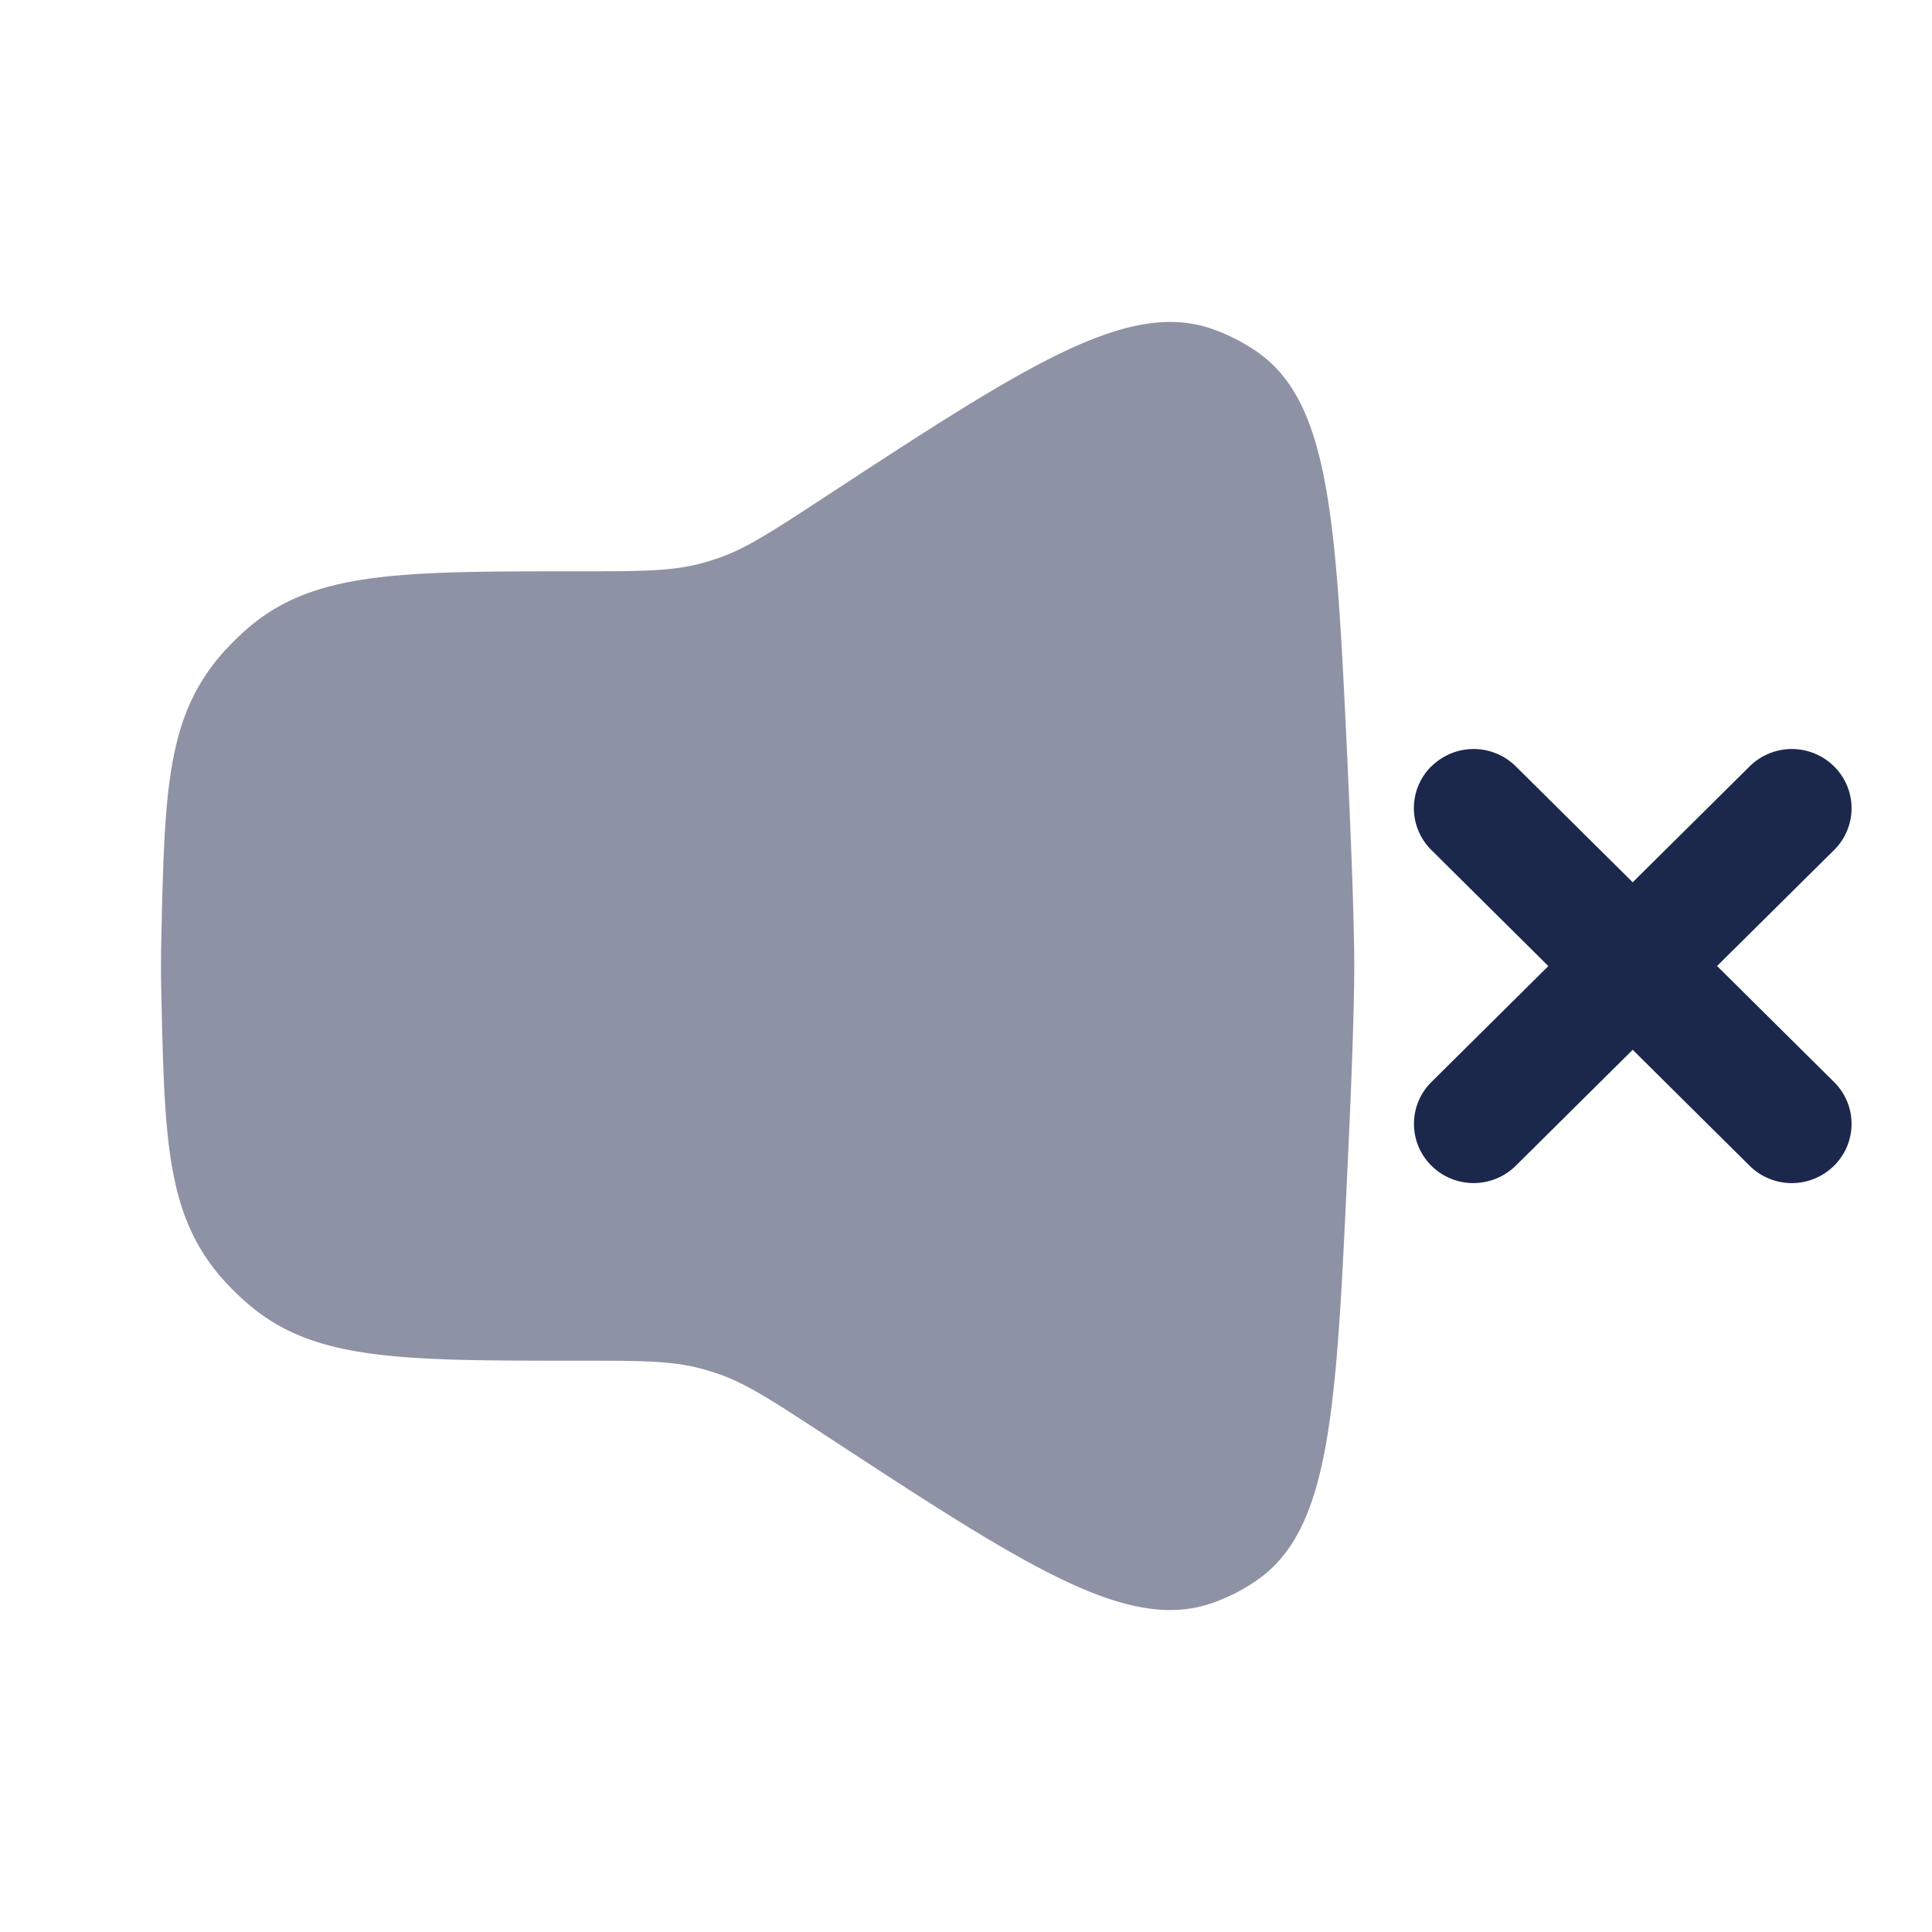 <svg xmlns="http://www.w3.org/2000/svg" width="24" height="24" fill="none">
  <g fill="#1C274C">
    <path fill-rule="evenodd" d="M17.782 9.52a.745.745 0 0 1 1.048 0l1.452 1.44 1.453-1.44a.745.745 0 0 1 1.048 0 .73.73 0 0 1 0 1.04L21.33 12l1.453 1.441a.73.73 0 0 1 0 1.04.745.745 0 0 1-1.049 0l-1.452-1.44-1.452 1.44a.745.745 0 0 1-1.048 0 .731.731 0 0 1 0-1.04l1.452-1.44-1.453-1.442a.731.731 0 0 1 0-1.04Z" clip-rule="evenodd"/>
    <path d="M2.003 11.716c.04-1.843.06-2.764.718-3.552.12-.144.296-.315.444-.431.809-.636 1.876-.636 4.012-.636.763 0 1.144 0 1.508-.092.076-.02.15-.042.224-.067.355-.121.674-.33 1.31-.746 2.514-1.645 3.771-2.467 4.826-2.11.202.069.398.168.573.29.911.635.98 2.115 1.12 5.073.05 1.096.085 2.034.085 2.555 0 .521-.034 1.46-.086 2.555-.138 2.958-.208 4.438-1.12 5.073-.174.122-.37.221-.572.29-1.055.357-2.312-.465-4.825-2.11-.637-.416-.956-.625-1.31-.746a2.962 2.962 0 0 0-.225-.067c-.364-.092-.745-.092-1.508-.092-2.136 0-3.203 0-4.012-.636a3.259 3.259 0 0 1-.444-.43c-.658-.79-.678-1.71-.718-3.553a13.124 13.124 0 0 1 0-.569Z" opacity=".5"/>
  </g>
</svg>

